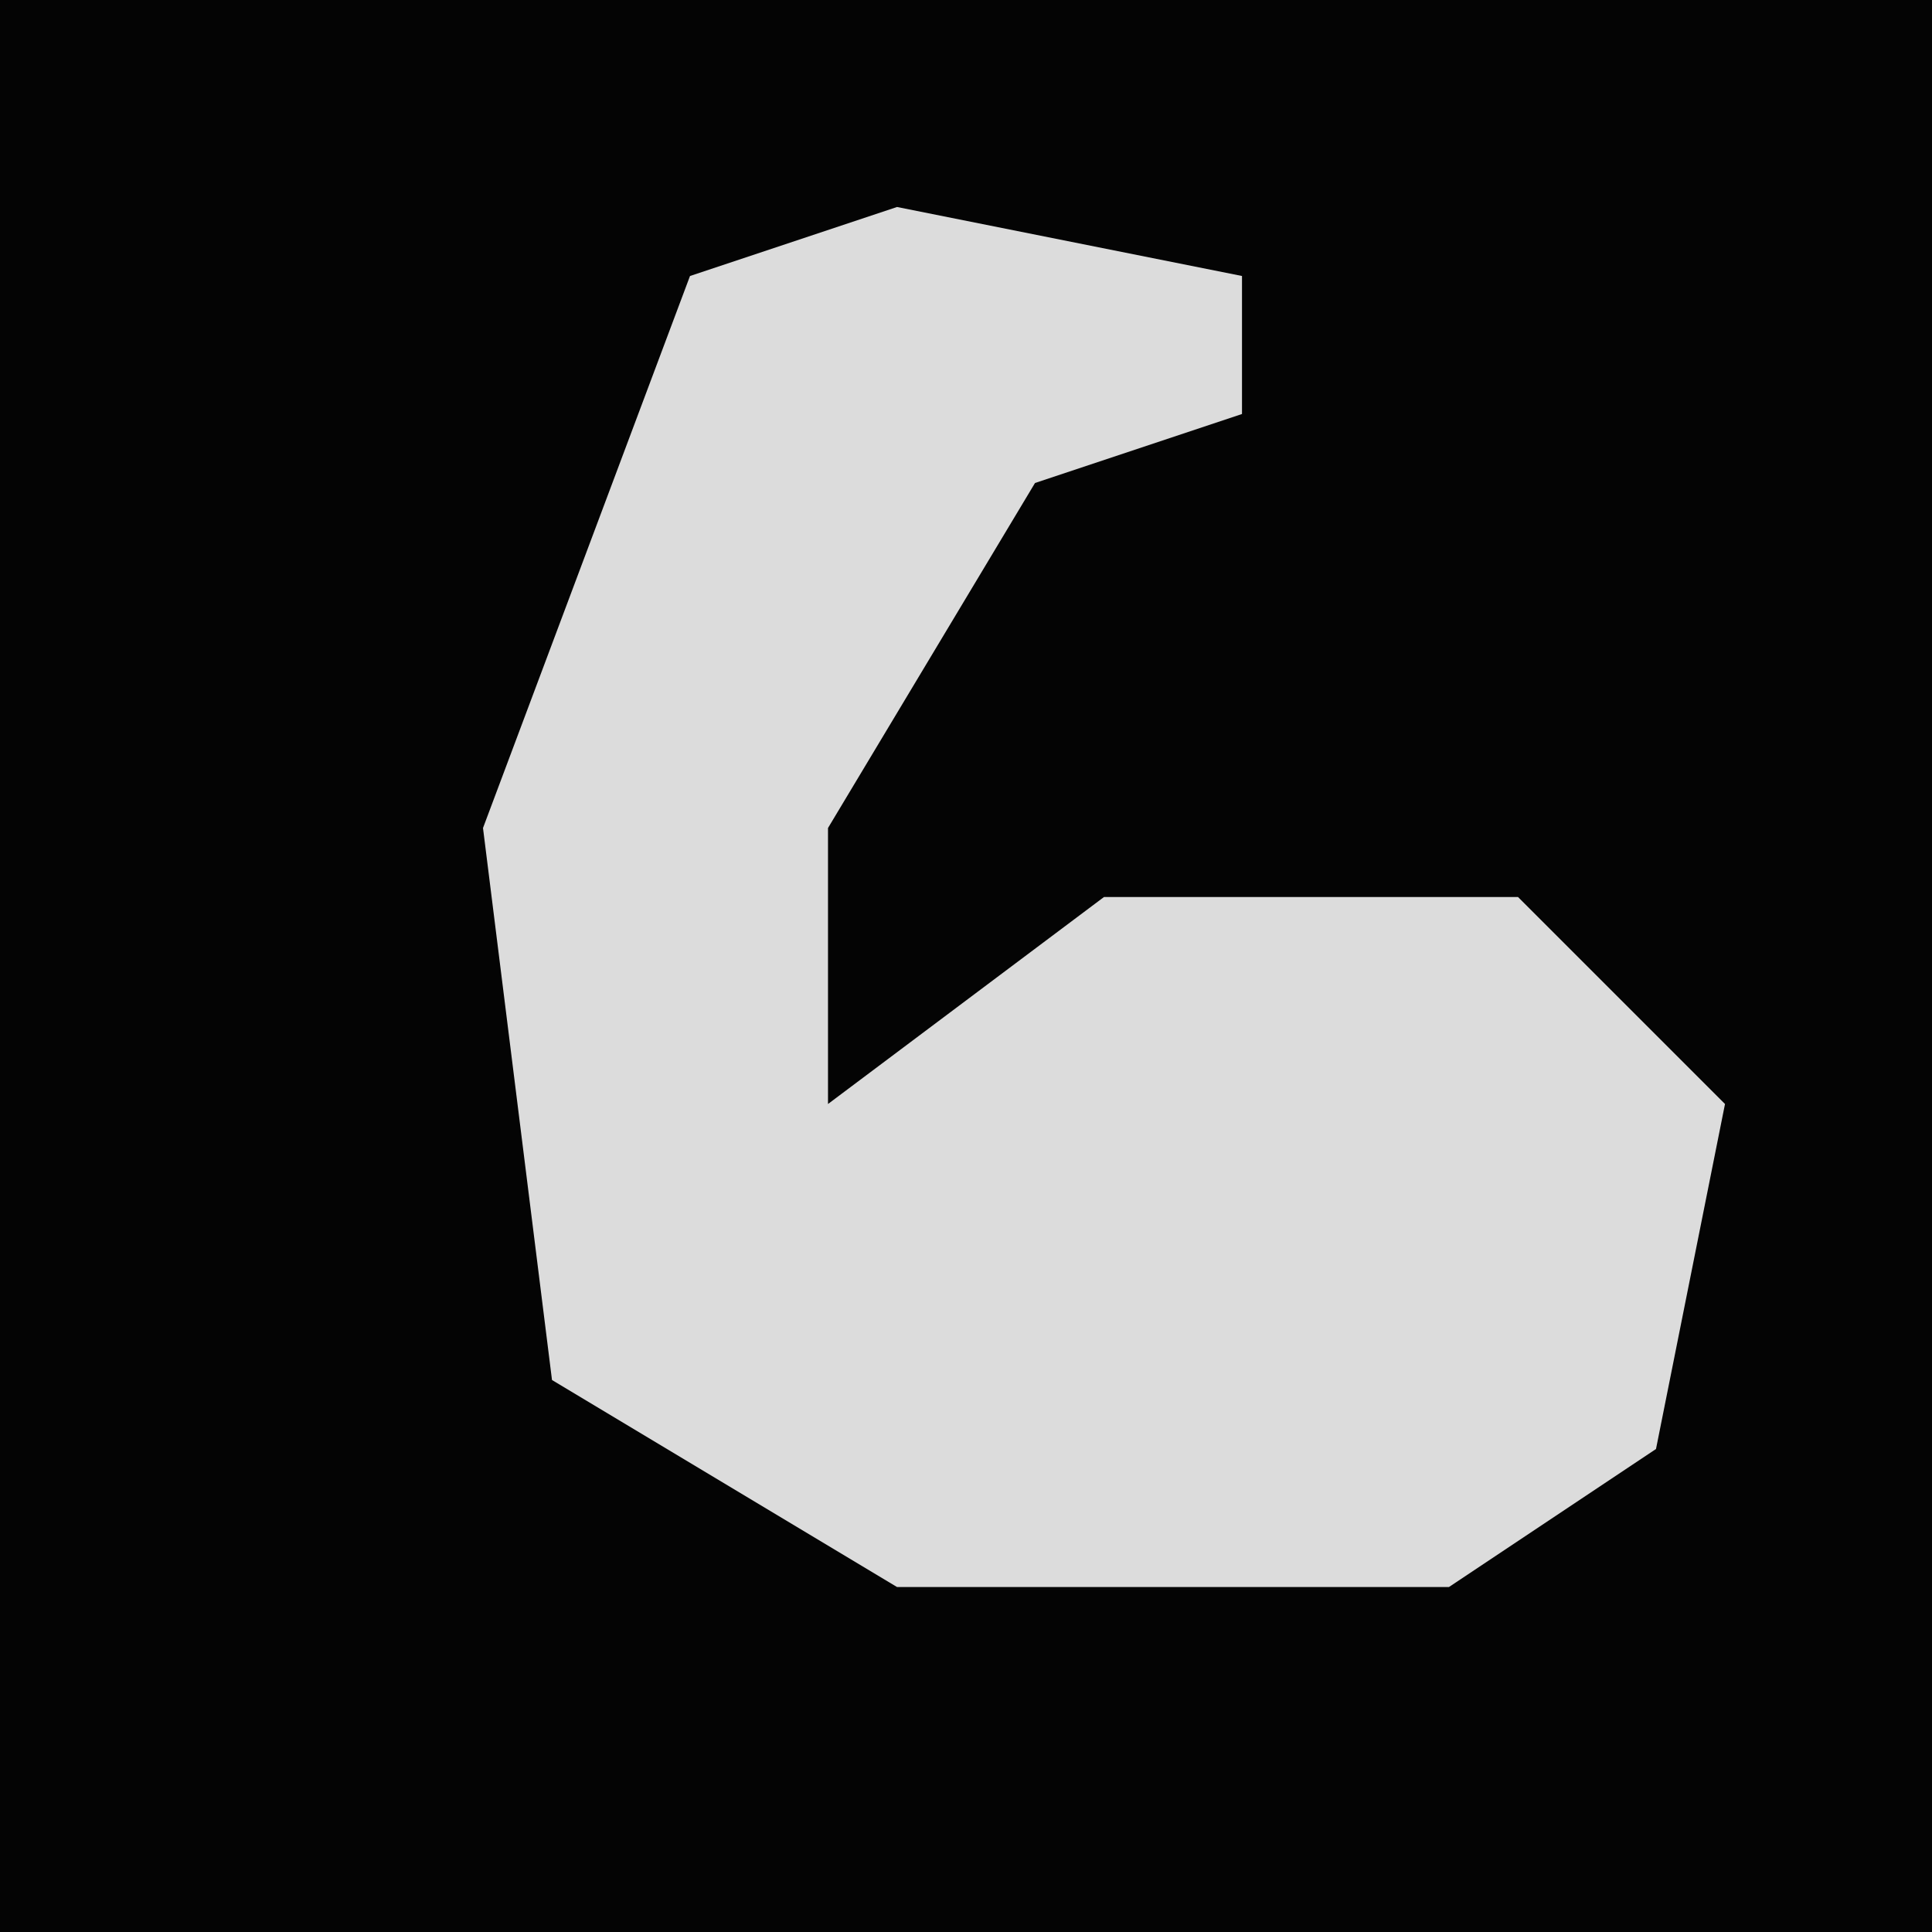 <?xml version="1.0" encoding="UTF-8"?>
<svg version="1.1" xmlns="http://www.w3.org/2000/svg" width="28" height="28">
<path d="M0,0 L28,0 L28,28 L0,28 Z " fill="#040404" transform="translate(0,0)"/>
<path d="M0,0 L5,1 L5,3 L2,4 L-1,9 L-1,13 L3,10 L9,10 L12,13 L11,18 L8,20 L0,20 L-5,17 L-6,9 L-3,1 Z " fill="#DCDCDC" transform="translate(13,3)"/>
</svg>
